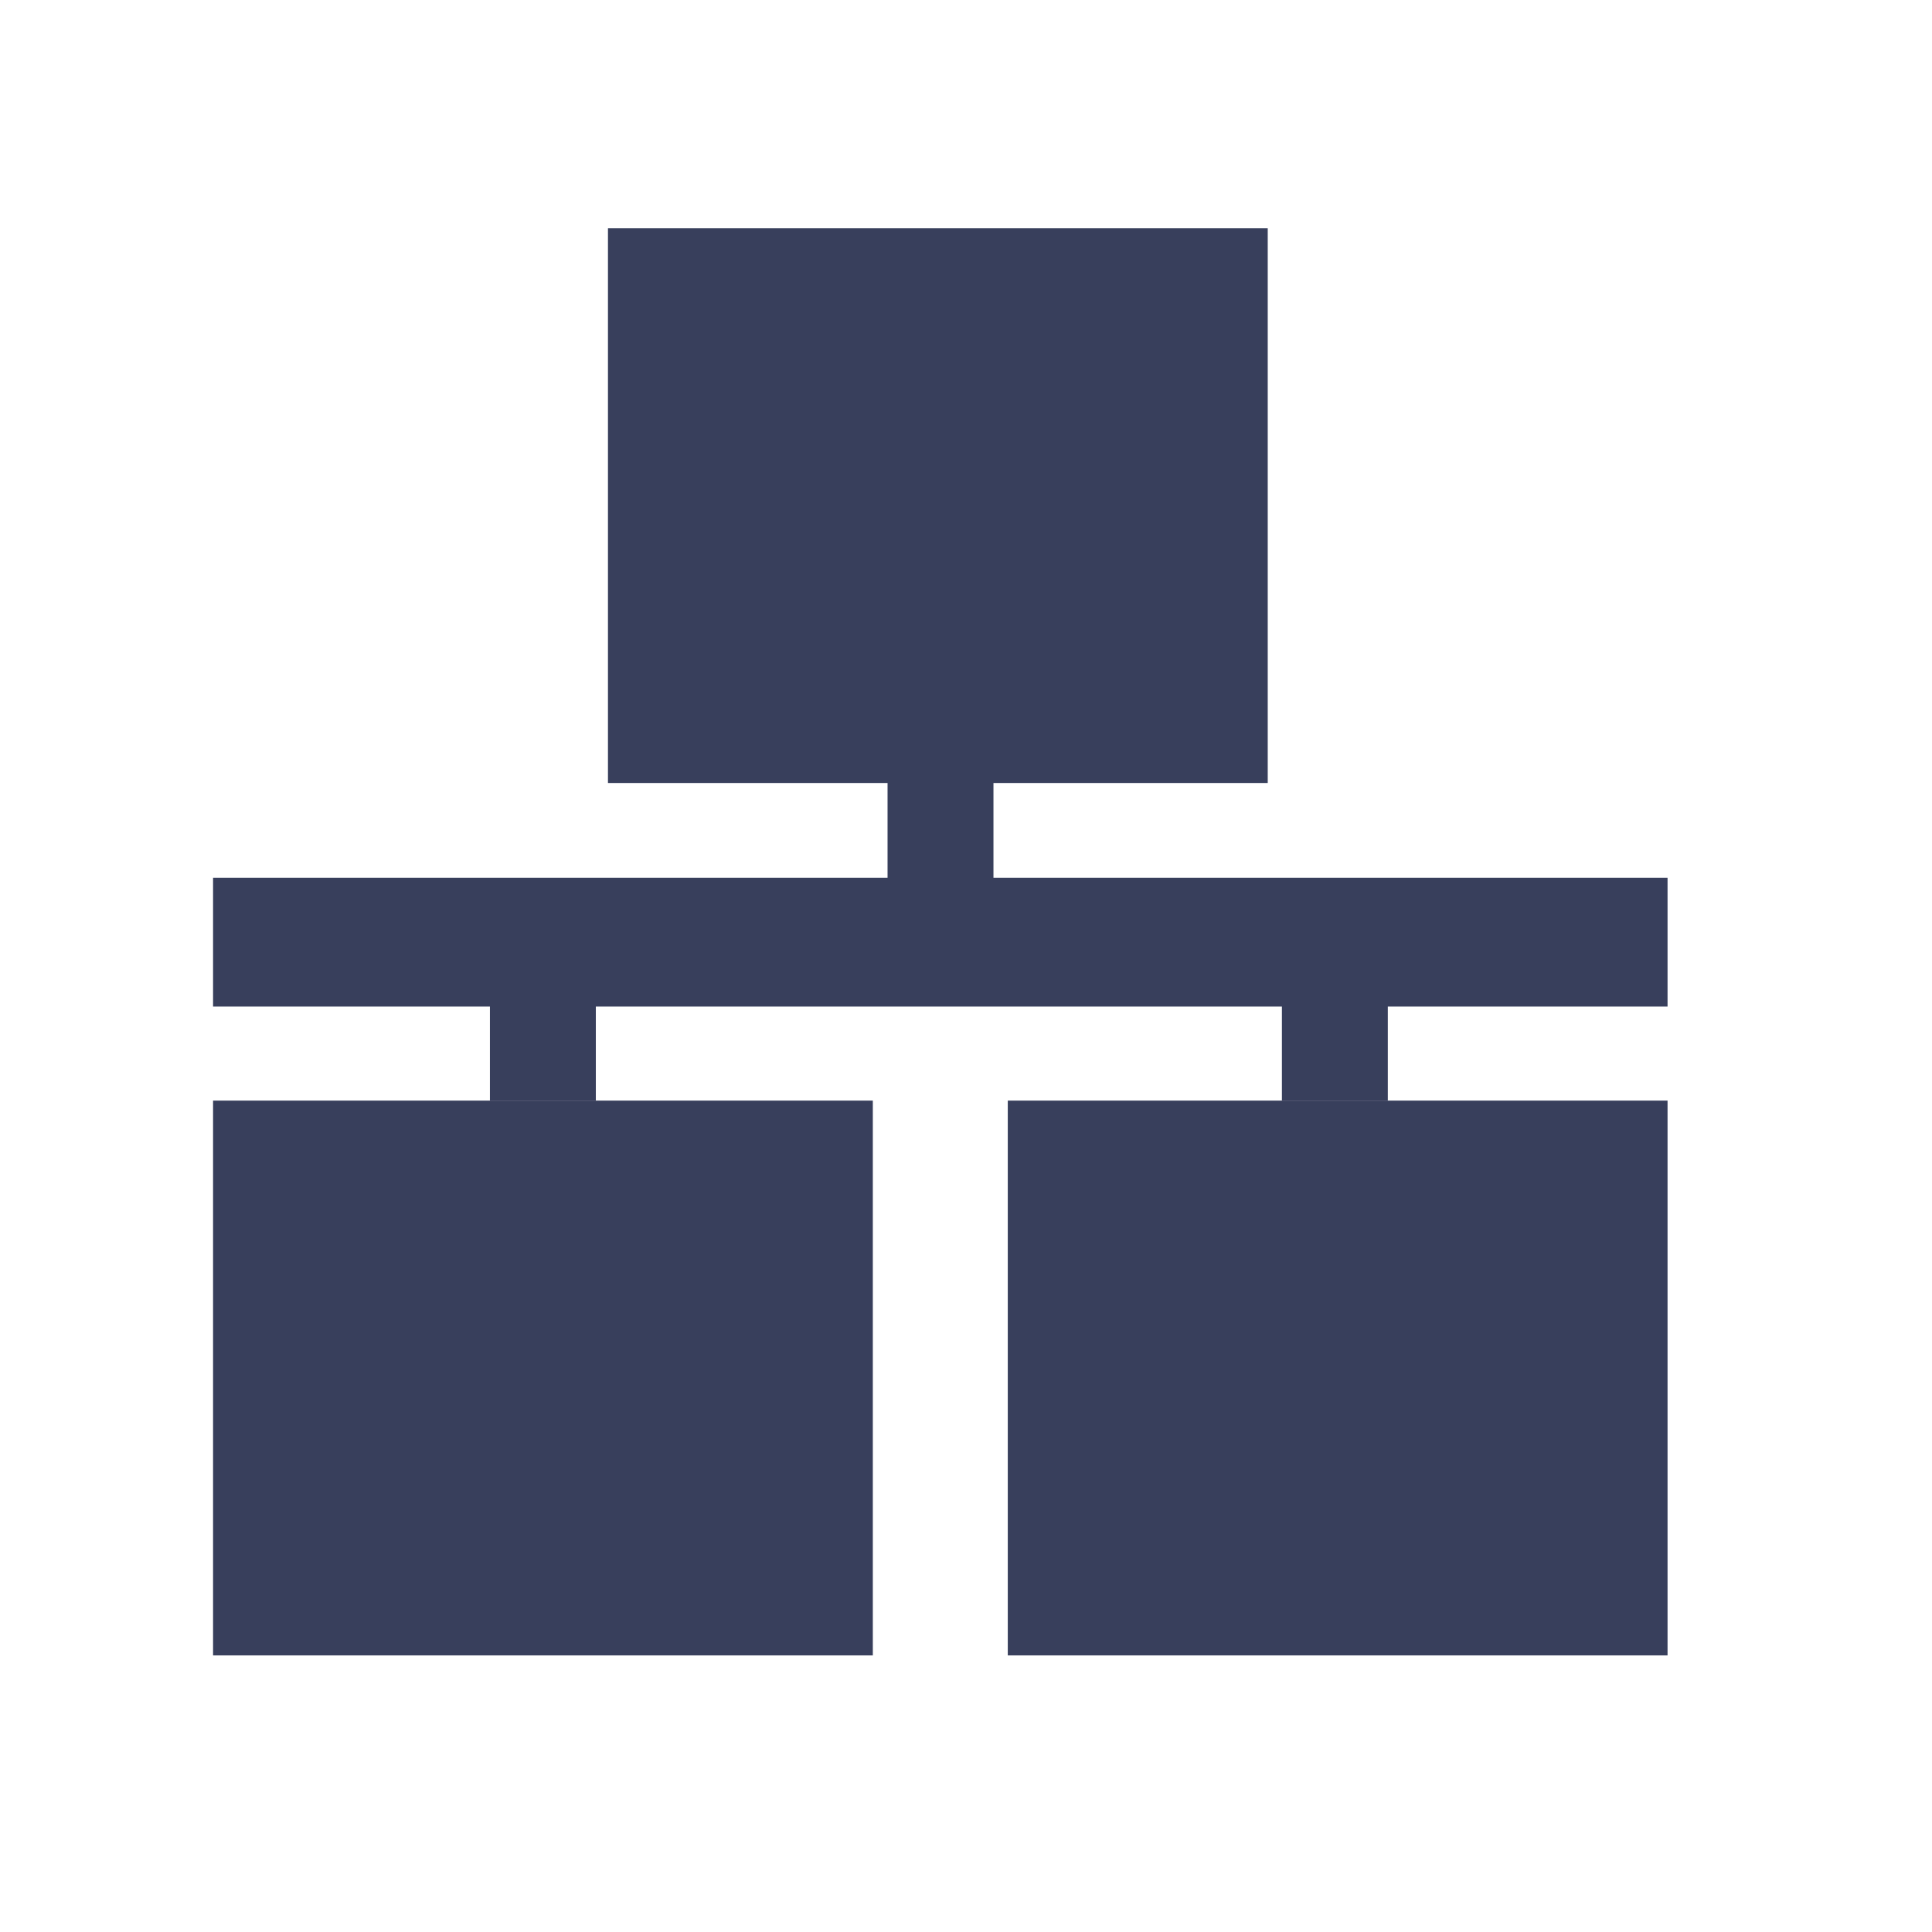 <?xml version="1.0" standalone="no"?><!DOCTYPE svg PUBLIC "-//W3C//DTD SVG 1.1//EN" "http://www.w3.org/Graphics/SVG/1.1/DTD/svg11.dtd"><svg t="1576054577529" class="icon" viewBox="0 0 1024 1024" version="1.1" xmlns="http://www.w3.org/2000/svg" p-id="2937" xmlns:xlink="http://www.w3.org/1999/xlink" width="200" height="200"><defs><style type="text/css"></style></defs><path d="M322.235 120.947h349.69v294.058H322.235zM112.927 583.347h349.69v294.058h-349.69zM534.145 583.347h349.69v294.058h-349.69zM112.927 465.218h770.908v68.276h-770.908z" p-id="2938" fill="#383F5C"></path><path d="M259.667 515.143h56.138v68.276h-56.138zM679.439 515.143h56.138v68.276h-56.138zM470.42 405.684h56.138V473.96h-56.138z" p-id="2939" fill="#383F5C"></path></svg>